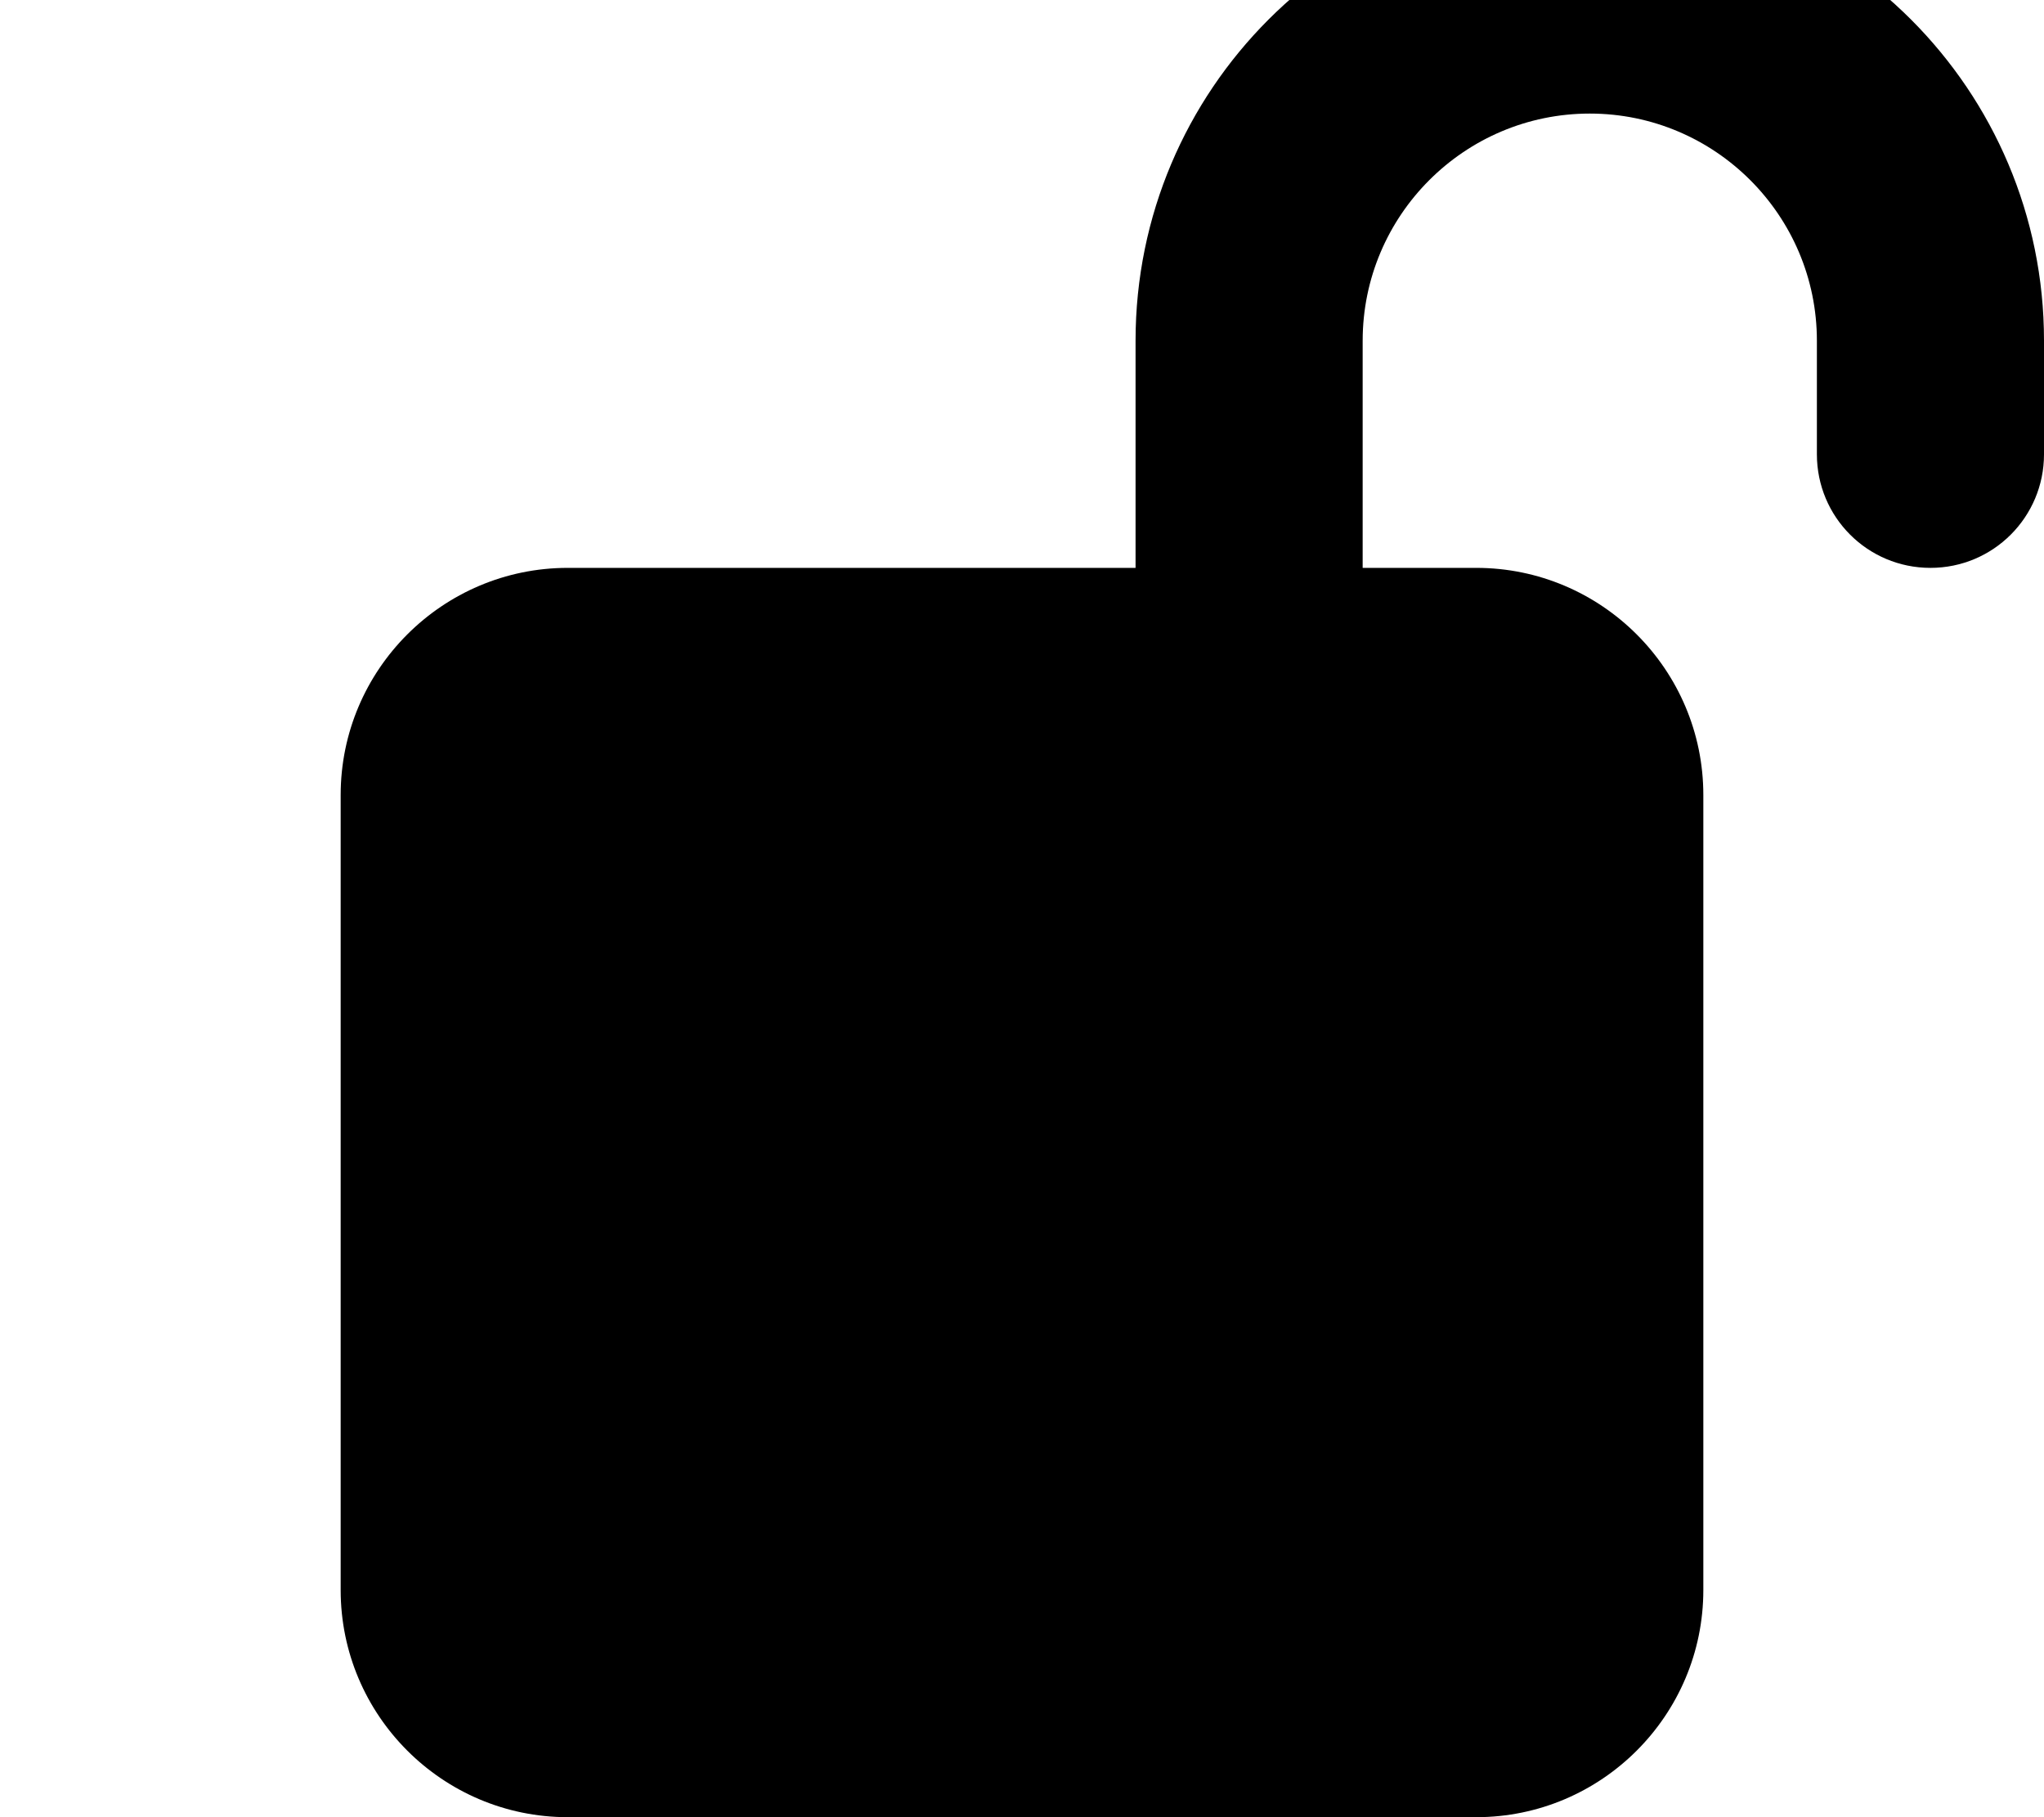 <svg fill="currentColor" xmlns="http://www.w3.org/2000/svg" viewBox="0 0 576 512"><!--! Font Awesome Pro 7.1.0 by @fontawesome - https://fontawesome.com License - https://fontawesome.com/license (Commercial License) Copyright 2025 Fonticons, Inc. --><path fill="currentColor" d="M384 96c0-35.3 28.7-64 64-64s64 28.7 64 64l0 32c0 17.7 14.3 32 32 32s32-14.3 32-32l0-32c0-70.7-57.3-128-128-128S320 25.3 320 96l0 64-160 0c-35.3 0-64 28.7-64 64l0 224c0 35.3 28.7 64 64 64l256 0c35.3 0 64-28.7 64-64l0-224c0-35.3-28.7-64-64-64l-32 0 0-64z"/></svg>